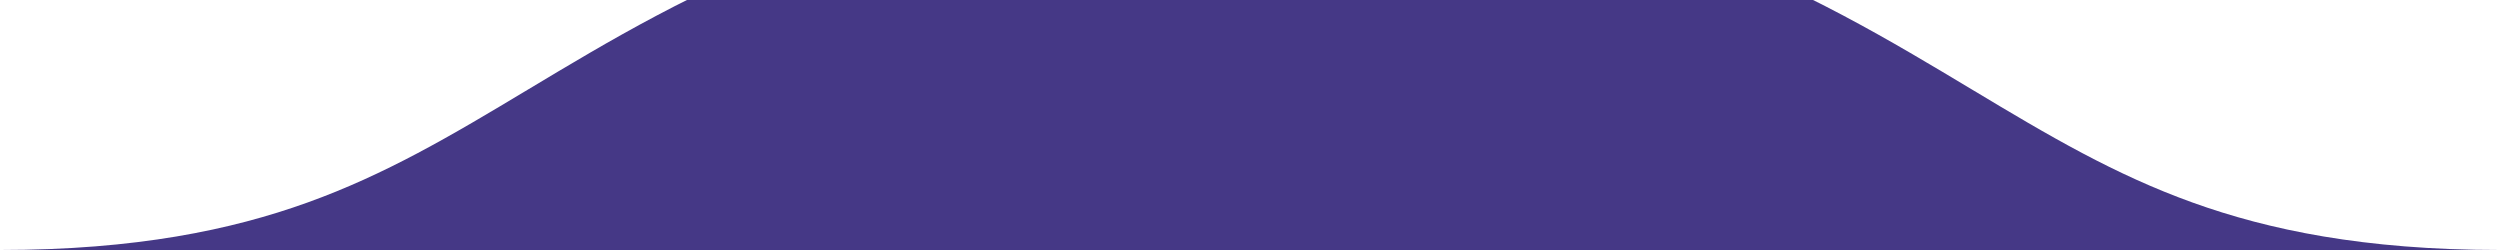 <svg id='squiggle-svg' xmlns='http://www.w3.org/2000/svg' xmlns:xlink='http://www.w3.org/1999/xlink'
     xmlns:ev='http://www.w3.org/2001/xml-events' viewBox='0 0 20 2'>
	<style>
		.squiggle {
		animation:shift 1s linear infinite;
		}

		@keyframes shift {
		from { transform:translateX(0); }
		to { transform:translateX(-20px); }
		}
	</style>
	<path fill='none' stroke='#453886' stroke-width='3' class='squiggle'
	      d='M0,3.5 c 5,0,5,-3,10,-3 s 5,3,10,3 c 5,0,5,-3,10,-3 s 5,3,10,3'/>
</svg>
